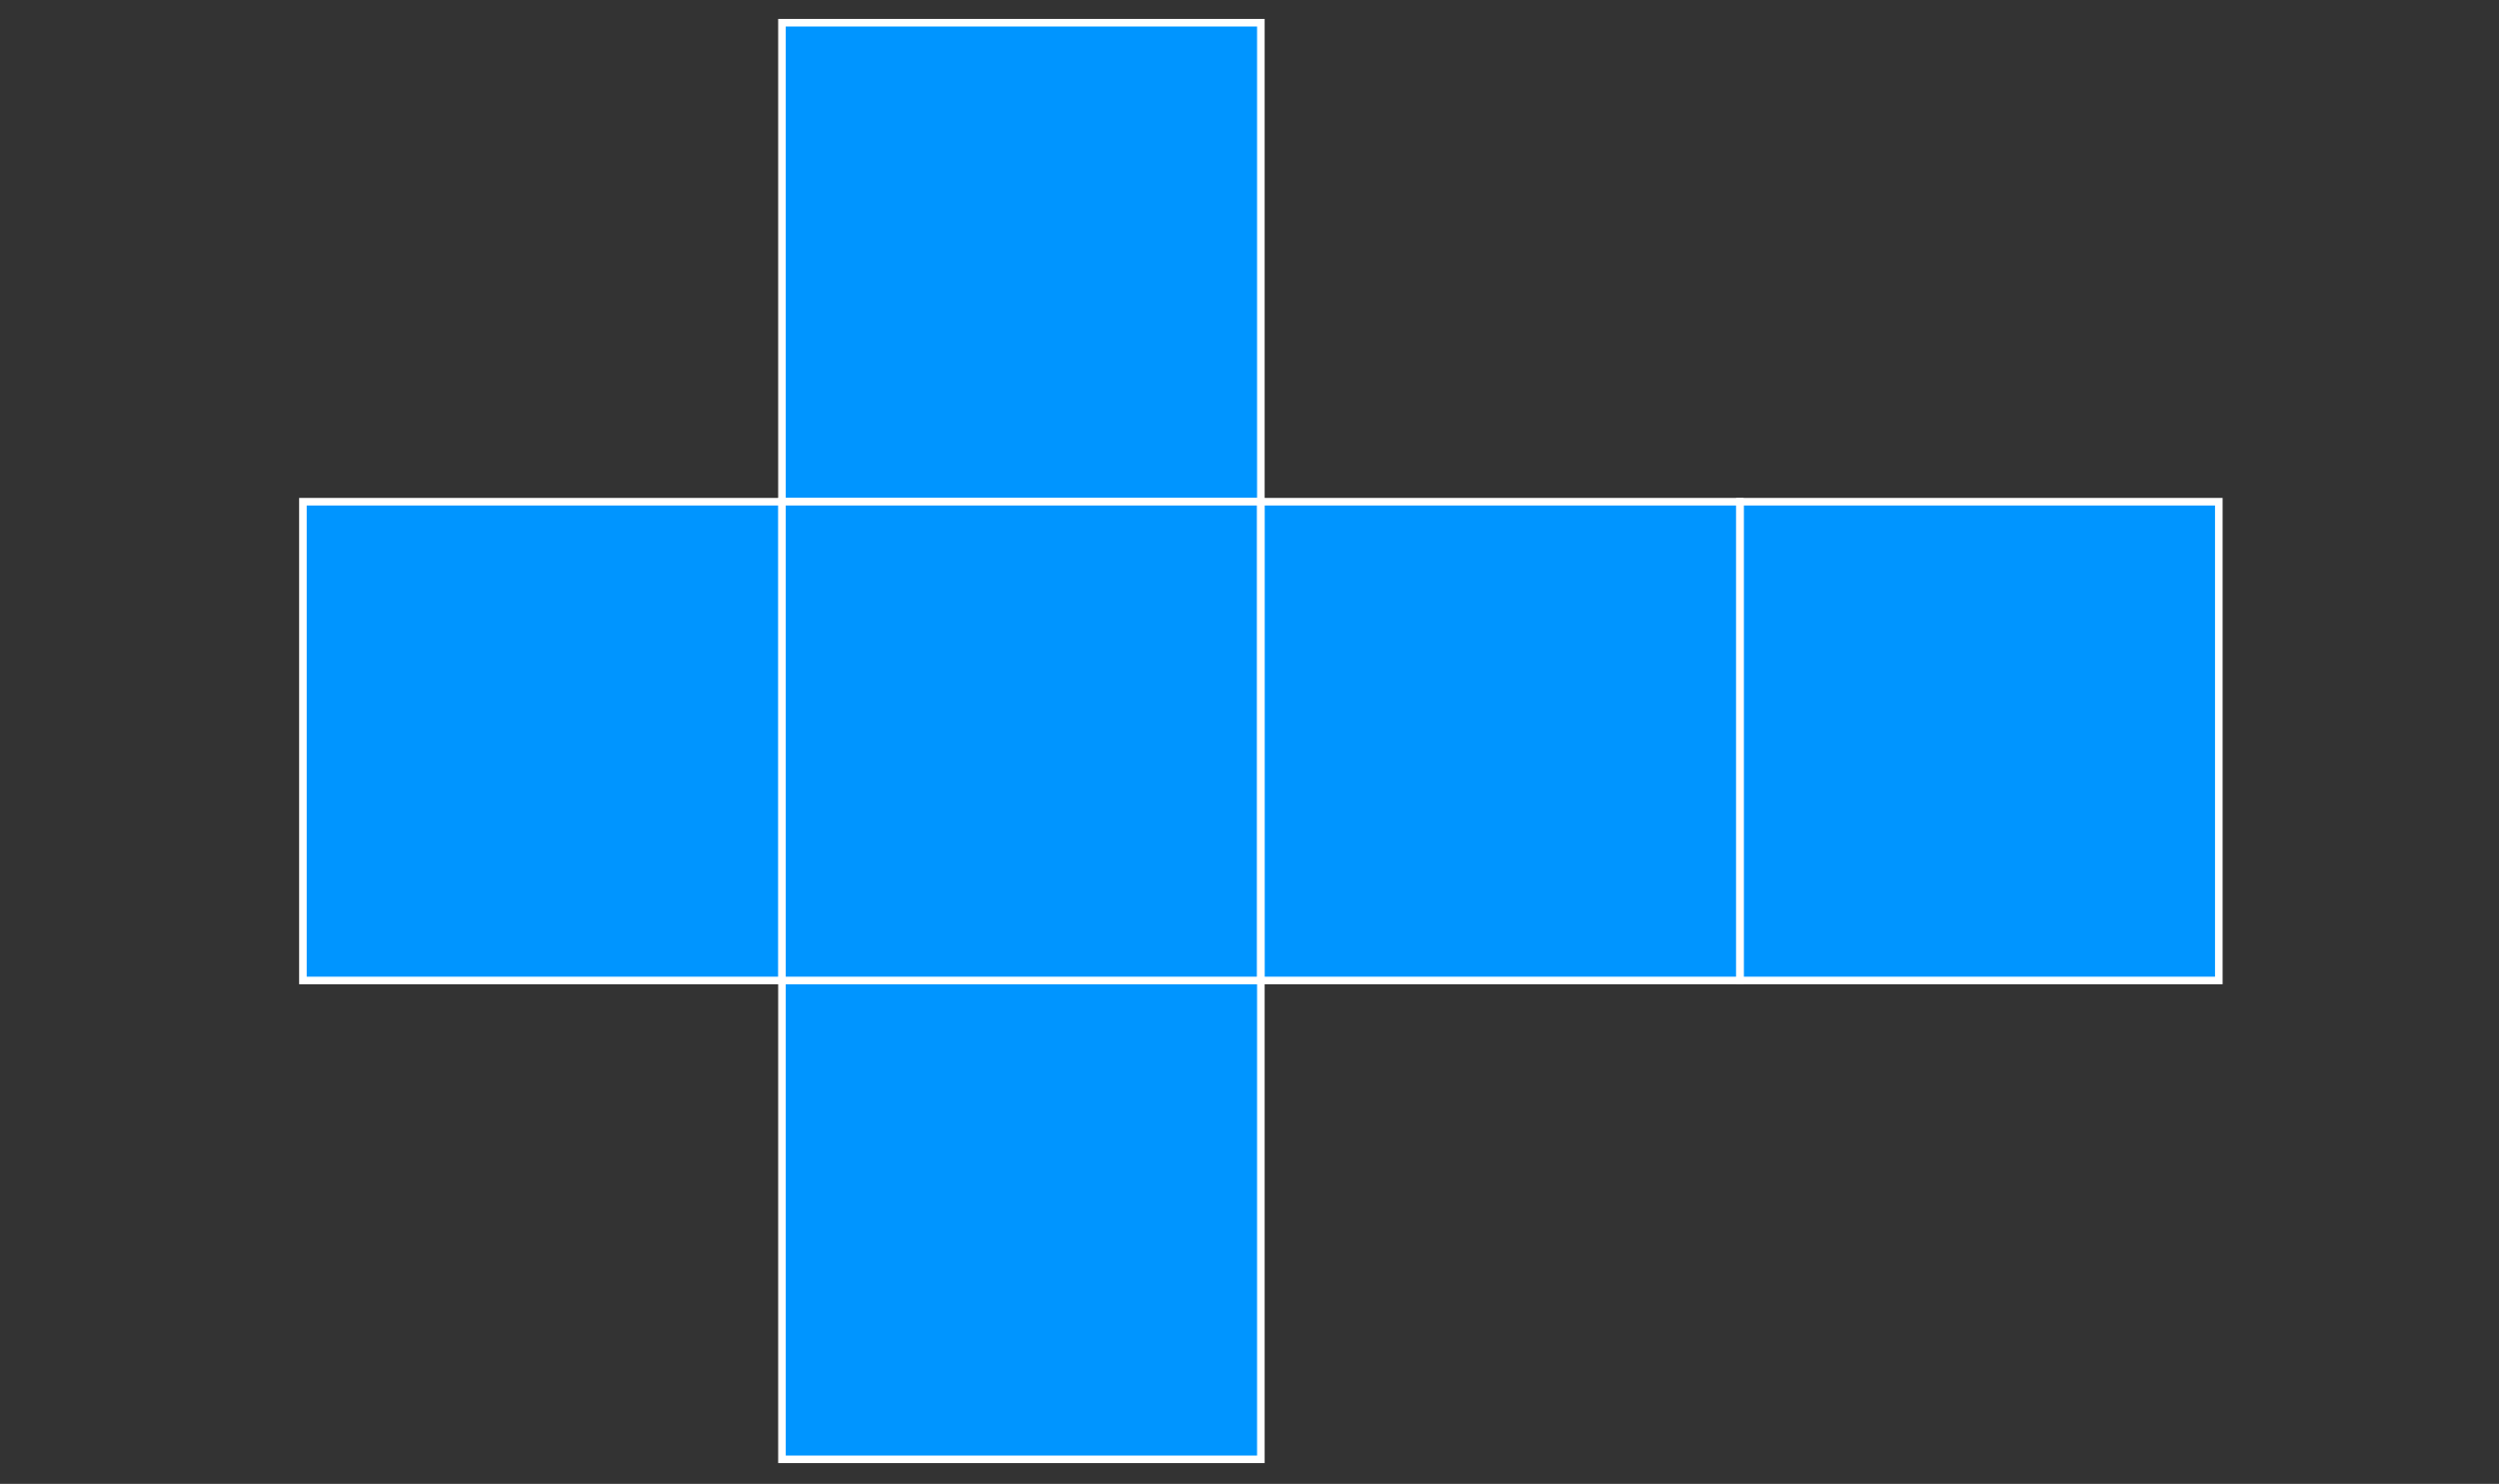<svg id="Layer_1" data-name="Layer 1" xmlns="http://www.w3.org/2000/svg" viewBox="0 0 330 196"><rect x="0" y="0" width="330" height="196" fill="#333333" stroke="none"/><defs><style>.cls-1{fill:#0095ff;stroke:#fff;stroke-miterlimit:10;}</style></defs><title>cube</title><path id="path6124" class="cls-1" d="M293,66.27v63.24H229.76V66.27Z"/><path id="path6126" class="cls-1" d="M166.5,129.52v63.24H103.26V129.52Z"/><path id="path6128" class="cls-1" d="M166.5,3V66.25H103.26V3Z"/><path id="path6130" class="cls-1" d="M166.5,66.27v63.24H103.26V66.27Z"/><path id="path6132" class="cls-1" d="M229.75,66.27v63.24H166.51V66.27Z"/><path id="path6134" class="cls-1" d="M103.25,66.27v63.24H40V66.27Z"/></svg>